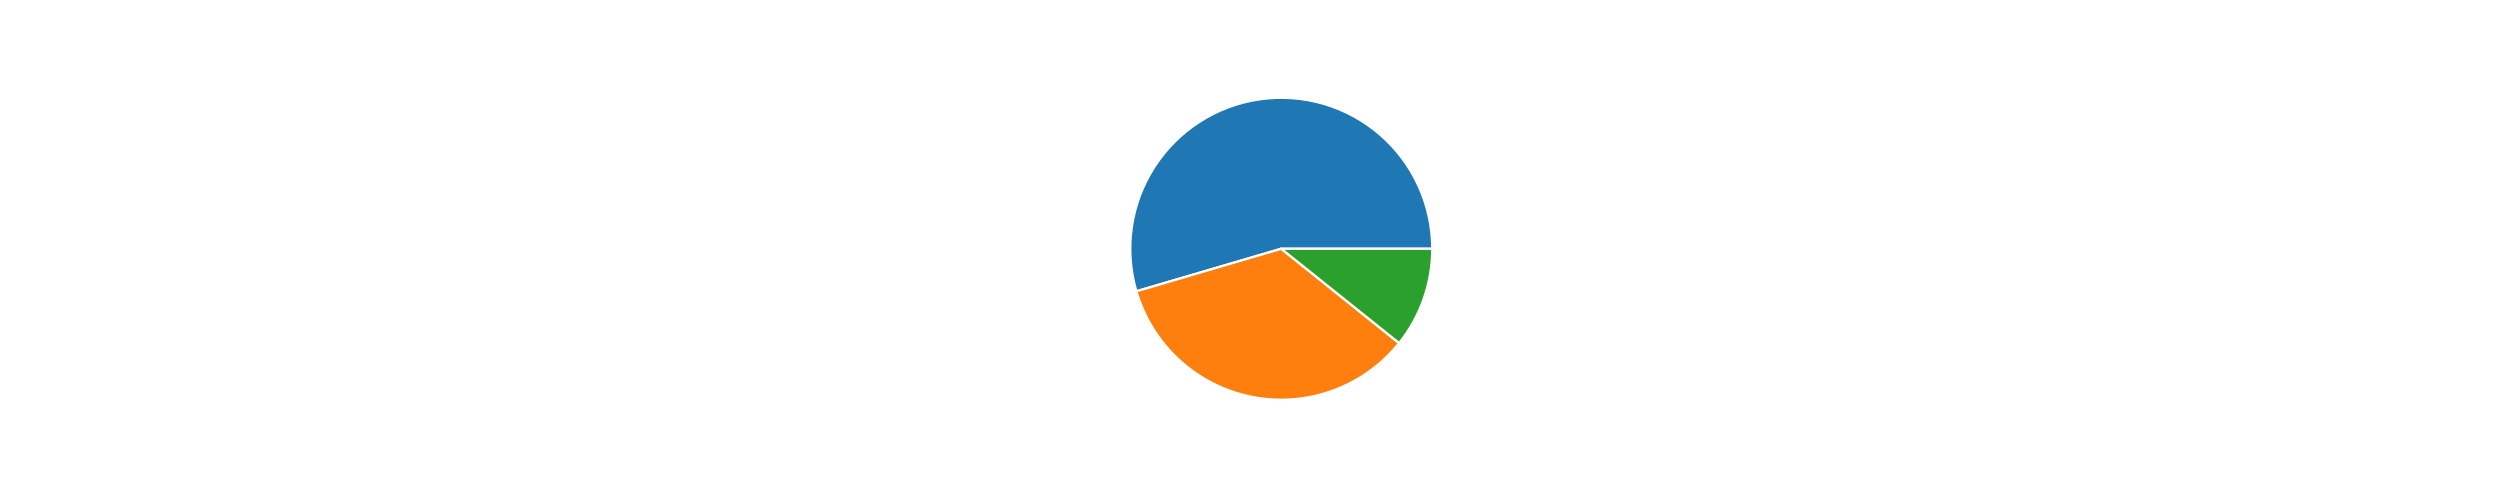 <?xml version="1.0" encoding="utf-8" standalone="no"?>
<!DOCTYPE svg PUBLIC "-//W3C//DTD SVG 1.1//EN"
  "http://www.w3.org/Graphics/SVG/1.1/DTD/svg11.dtd">
<!-- Created with matplotlib (https://matplotlib.org/) -->
<svg height="216pt" version="1.1" viewBox="0 0 1080 216" width="1080pt" xmlns="http://www.w3.org/2000/svg" xmlns:xlink="http://www.w3.org/1999/xlink">
 <defs>
  <style type="text/css">
*{stroke-linecap:butt;stroke-linejoin:round;}
  </style>
 </defs>
 <g id="figure_1">
  <g id="patch_1">
   <path d="M 0 216 
L 1080 216 
L 1080 0 
L 0 0 
z
" style="fill:#ffffff;"/>
  </g>
  <g id="axes_1">
   <g id="matplotlib.axis_1"/>
   <g id="matplotlib.axis_2"/>
   <g id="patch_2">
    <path d="M 618.732 107.46 
C 618.732 98.109 616.721 88.867 612.837 80.362 
C 608.953 71.856 603.285 64.284 596.218 58.161 
C 589.151 52.038 580.85 47.505 571.878 44.87 
C 562.906 42.236 553.472 41.561 544.217 42.892 
C 534.961 44.223 526.099 47.528 518.233 52.583 
C 510.367 57.639 503.679 64.327 498.623 72.193 
C 493.568 80.059 490.263 88.921 488.932 98.177 
C 487.601 107.432 488.276 116.866 490.91 125.838 
L 553.5 107.46 
L 618.732 107.46 
z
" style="fill:#1f77b4;stroke:#ffffff;stroke-linejoin:miter;"/>
   </g>
   <g id="patch_3">
    <path d="M 490.91 125.838 
C 494.271 137.283 500.708 147.591 509.517 155.633 
C 518.326 163.676 529.175 169.151 540.878 171.459 
C 552.581 173.767 564.696 172.822 575.899 168.726 
C 587.102 164.63 596.97 157.538 604.425 148.226 
L 553.5 107.46 
L 490.91 125.838 
z
" style="fill:#ff7f0e;stroke:#ffffff;stroke-linejoin:miter;"/>
   </g>
   <g id="patch_4">
    <path d="M 604.425 148.226 
C 609.022 142.483 612.615 136.003 615.051 129.062 
C 617.488 122.12 618.732 114.817 618.732 107.46 
L 553.5 107.46 
L 604.425 148.226 
z
" style="fill:#2ca02c;stroke:#ffffff;stroke-linejoin:miter;"/>
   </g>
  </g>
 </g>
</svg>
